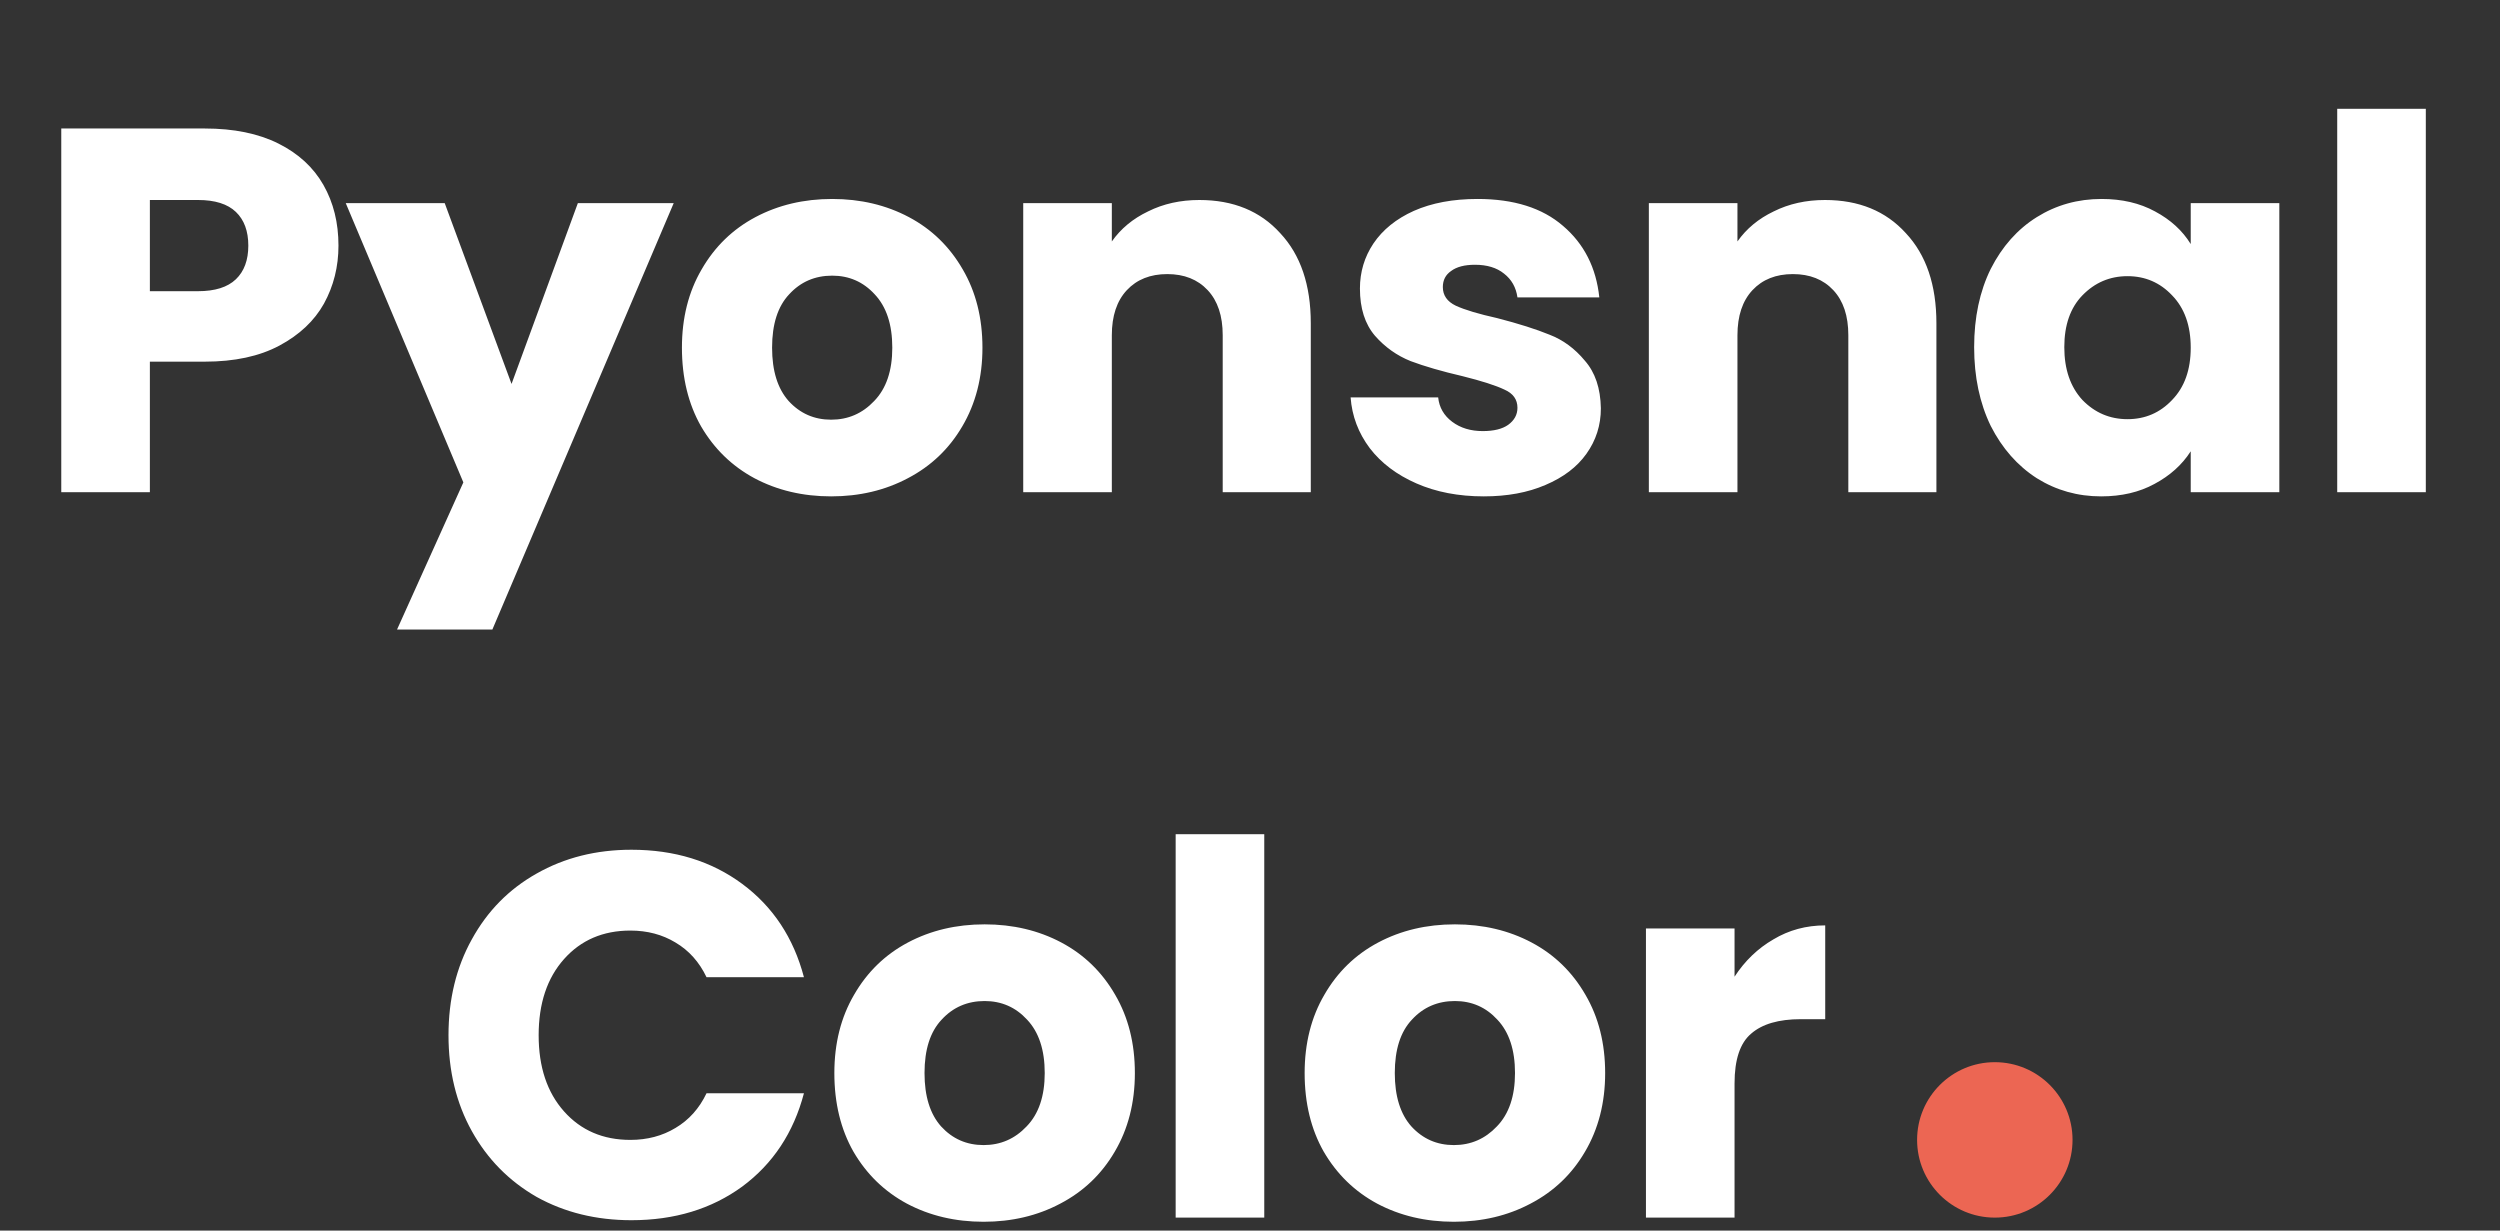 <svg width="193" height="95" viewBox="0 0 193 95" fill="none" xmlns="http://www.w3.org/2000/svg">
<rect x="0" y="0" width="193" height="95" fill="#333333" stroke="none"/>
<path d="M26.13 18.96C26.13 20.587 25.757 22.08 25.01 23.44C24.264 24.773 23.117 25.853 21.57 26.68C20.024 27.507 18.104 27.92 15.81 27.92H11.57V38H4.73V9.92H15.81C18.05 9.92 19.944 10.307 21.49 11.08C23.037 11.853 24.197 12.92 24.97 14.28C25.744 15.64 26.13 17.2 26.13 18.96ZM15.29 22.48C16.597 22.48 17.57 22.173 18.21 21.56C18.85 20.947 19.17 20.08 19.17 18.96C19.17 17.84 18.85 16.973 18.21 16.36C17.57 15.747 16.597 15.44 15.29 15.44H11.57V22.48H15.29ZM52.011 15.68L38.011 48.6H30.651L35.771 37.24L26.691 15.68H34.331L39.491 29.64L44.611 15.68H52.011ZM64.165 38.32C61.978 38.32 60.005 37.853 58.245 36.92C56.511 35.987 55.138 34.653 54.125 32.92C53.138 31.187 52.645 29.16 52.645 26.84C52.645 24.547 53.151 22.533 54.165 20.8C55.178 19.04 56.565 17.693 58.325 16.76C60.085 15.827 62.058 15.36 64.245 15.36C66.431 15.36 68.405 15.827 70.165 16.76C71.925 17.693 73.311 19.04 74.325 20.8C75.338 22.533 75.845 24.547 75.845 26.84C75.845 29.133 75.325 31.16 74.285 32.92C73.271 34.653 71.871 35.987 70.085 36.92C68.325 37.853 66.351 38.32 64.165 38.32ZM64.165 32.4C65.471 32.4 66.578 31.92 67.485 30.96C68.418 30 68.885 28.627 68.885 26.84C68.885 25.053 68.431 23.68 67.525 22.72C66.645 21.76 65.551 21.28 64.245 21.28C62.911 21.28 61.805 21.76 60.925 22.72C60.045 23.653 59.605 25.027 59.605 26.84C59.605 28.627 60.031 30 60.885 30.96C61.765 31.92 62.858 32.4 64.165 32.4ZM92.593 15.44C95.207 15.44 97.287 16.293 98.833 18C100.407 19.68 101.193 22 101.193 24.96V38H94.393V25.88C94.393 24.387 94.007 23.227 93.233 22.4C92.46 21.573 91.42 21.16 90.113 21.16C88.807 21.16 87.767 21.573 86.993 22.4C86.22 23.227 85.833 24.387 85.833 25.88V38H78.993V15.68H85.833V18.64C86.527 17.653 87.46 16.88 88.633 16.32C89.807 15.733 91.127 15.44 92.593 15.44ZM114.547 38.32C112.6 38.32 110.867 37.987 109.347 37.32C107.827 36.653 106.627 35.747 105.747 34.6C104.867 33.427 104.373 32.12 104.267 30.68H111.027C111.107 31.453 111.467 32.08 112.107 32.56C112.747 33.04 113.533 33.28 114.467 33.28C115.32 33.28 115.973 33.12 116.427 32.8C116.907 32.453 117.147 32.013 117.147 31.48C117.147 30.84 116.813 30.373 116.147 30.08C115.48 29.76 114.4 29.413 112.907 29.04C111.307 28.667 109.973 28.28 108.907 27.88C107.84 27.453 106.92 26.8 106.147 25.92C105.373 25.013 104.987 23.8 104.987 22.28C104.987 21 105.333 19.84 106.027 18.8C106.747 17.733 107.787 16.893 109.147 16.28C110.533 15.667 112.173 15.36 114.067 15.36C116.867 15.36 119.067 16.053 120.667 17.44C122.293 18.827 123.227 20.667 123.467 22.96H117.147C117.04 22.187 116.693 21.573 116.107 21.12C115.547 20.667 114.8 20.44 113.867 20.44C113.067 20.44 112.453 20.6 112.027 20.92C111.6 21.213 111.387 21.627 111.387 22.16C111.387 22.8 111.72 23.28 112.387 23.6C113.08 23.92 114.147 24.24 115.587 24.56C117.24 24.987 118.587 25.413 119.627 25.84C120.667 26.24 121.573 26.907 122.347 27.84C123.147 28.747 123.56 29.973 123.587 31.52C123.587 32.827 123.213 34 122.467 35.04C121.747 36.053 120.693 36.853 119.307 37.44C117.947 38.027 116.36 38.32 114.547 38.32ZM140.891 15.44C143.505 15.44 145.585 16.293 147.131 18C148.705 19.68 149.491 22 149.491 24.96V38H142.691V25.88C142.691 24.387 142.305 23.227 141.531 22.4C140.758 21.573 139.718 21.16 138.411 21.16C137.105 21.16 136.065 21.573 135.291 22.4C134.518 23.227 134.131 24.387 134.131 25.88V38H127.291V15.68H134.131V18.64C134.825 17.653 135.758 16.88 136.931 16.32C138.105 15.733 139.425 15.44 140.891 15.44ZM152.404 26.8C152.404 24.507 152.831 22.493 153.684 20.76C154.564 19.027 155.751 17.693 157.244 16.76C158.738 15.827 160.404 15.36 162.244 15.36C163.818 15.36 165.191 15.68 166.364 16.32C167.564 16.96 168.484 17.8 169.124 18.84V15.68H175.964V38H169.124V34.84C168.458 35.88 167.524 36.72 166.324 37.36C165.151 38 163.778 38.32 162.204 38.32C160.391 38.32 158.738 37.853 157.244 36.92C155.751 35.96 154.564 34.613 153.684 32.88C152.831 31.12 152.404 29.093 152.404 26.8ZM169.124 26.84C169.124 25.133 168.644 23.787 167.684 22.8C166.751 21.813 165.604 21.32 164.244 21.32C162.884 21.32 161.724 21.813 160.764 22.8C159.831 23.76 159.364 25.093 159.364 26.8C159.364 28.507 159.831 29.867 160.764 30.88C161.724 31.867 162.884 32.36 164.244 32.36C165.604 32.36 166.751 31.867 167.684 30.88C168.644 29.893 169.124 28.547 169.124 26.84ZM187.273 8.4V38H180.433V8.4H187.273Z" fill="white"/>
<path d="M34.624 79.92C34.624 77.147 35.224 74.68 36.424 72.52C37.624 70.333 39.29 68.64 41.424 67.44C43.584 66.213 46.024 65.6 48.744 65.6C52.077 65.6 54.93 66.48 57.304 68.24C59.677 70 61.264 72.4 62.064 75.44H54.544C53.984 74.267 53.184 73.373 52.144 72.76C51.13 72.147 49.97 71.84 48.664 71.84C46.557 71.84 44.85 72.573 43.544 74.04C42.237 75.507 41.584 77.467 41.584 79.92C41.584 82.373 42.237 84.333 43.544 85.8C44.85 87.267 46.557 88 48.664 88C49.97 88 51.13 87.693 52.144 87.08C53.184 86.467 53.984 85.573 54.544 84.4H62.064C61.264 87.44 59.677 89.84 57.304 91.6C54.93 93.333 52.077 94.2 48.744 94.2C46.024 94.2 43.584 93.6 41.424 92.4C39.29 91.173 37.624 89.48 36.424 87.32C35.224 85.16 34.624 82.693 34.624 79.92ZM75.933 94.32C73.746 94.32 71.772 93.853 70.013 92.92C68.279 91.987 66.906 90.653 65.892 88.92C64.906 87.187 64.412 85.16 64.412 82.84C64.412 80.547 64.919 78.533 65.933 76.8C66.946 75.04 68.332 73.693 70.093 72.76C71.853 71.827 73.826 71.36 76.013 71.36C78.199 71.36 80.172 71.827 81.933 72.76C83.692 73.693 85.079 75.04 86.093 76.8C87.106 78.533 87.612 80.547 87.612 82.84C87.612 85.133 87.093 87.16 86.052 88.92C85.039 90.653 83.639 91.987 81.853 92.92C80.093 93.853 78.119 94.32 75.933 94.32ZM75.933 88.4C77.239 88.4 78.346 87.92 79.252 86.96C80.186 86 80.653 84.627 80.653 82.84C80.653 81.053 80.199 79.68 79.293 78.72C78.412 77.76 77.319 77.28 76.013 77.28C74.679 77.28 73.573 77.76 72.692 78.72C71.812 79.653 71.373 81.027 71.373 82.84C71.373 84.627 71.799 86 72.653 86.96C73.532 87.92 74.626 88.4 75.933 88.4ZM97.601 64.4V94H90.761V64.4H97.601ZM112.238 94.32C110.051 94.32 108.078 93.853 106.318 92.92C104.585 91.987 103.211 90.653 102.198 88.92C101.211 87.187 100.718 85.16 100.718 82.84C100.718 80.547 101.225 78.533 102.238 76.8C103.251 75.04 104.638 73.693 106.398 72.76C108.158 71.827 110.131 71.36 112.318 71.36C114.505 71.36 116.478 71.827 118.238 72.76C119.998 73.693 121.385 75.04 122.398 76.8C123.411 78.533 123.918 80.547 123.918 82.84C123.918 85.133 123.398 87.16 122.358 88.92C121.345 90.653 119.945 91.987 118.158 92.92C116.398 93.853 114.425 94.32 112.238 94.32ZM112.238 88.4C113.545 88.4 114.651 87.92 115.558 86.96C116.491 86 116.958 84.627 116.958 82.84C116.958 81.053 116.505 79.68 115.598 78.72C114.718 77.76 113.625 77.28 112.318 77.28C110.985 77.28 109.878 77.76 108.998 78.72C108.118 79.653 107.678 81.027 107.678 82.84C107.678 84.627 108.105 86 108.958 86.96C109.838 87.92 110.931 88.4 112.238 88.4ZM133.907 75.4C134.707 74.173 135.707 73.213 136.907 72.52C138.107 71.8 139.44 71.44 140.907 71.44V78.68H139.027C137.32 78.68 136.04 79.053 135.187 79.8C134.334 80.52 133.907 81.8 133.907 83.64V94H127.067V71.68H133.907V75.4Z" fill="white"/>
<circle cx="154" cy="88" r="6" fill="#EC6653"/>
</svg>
